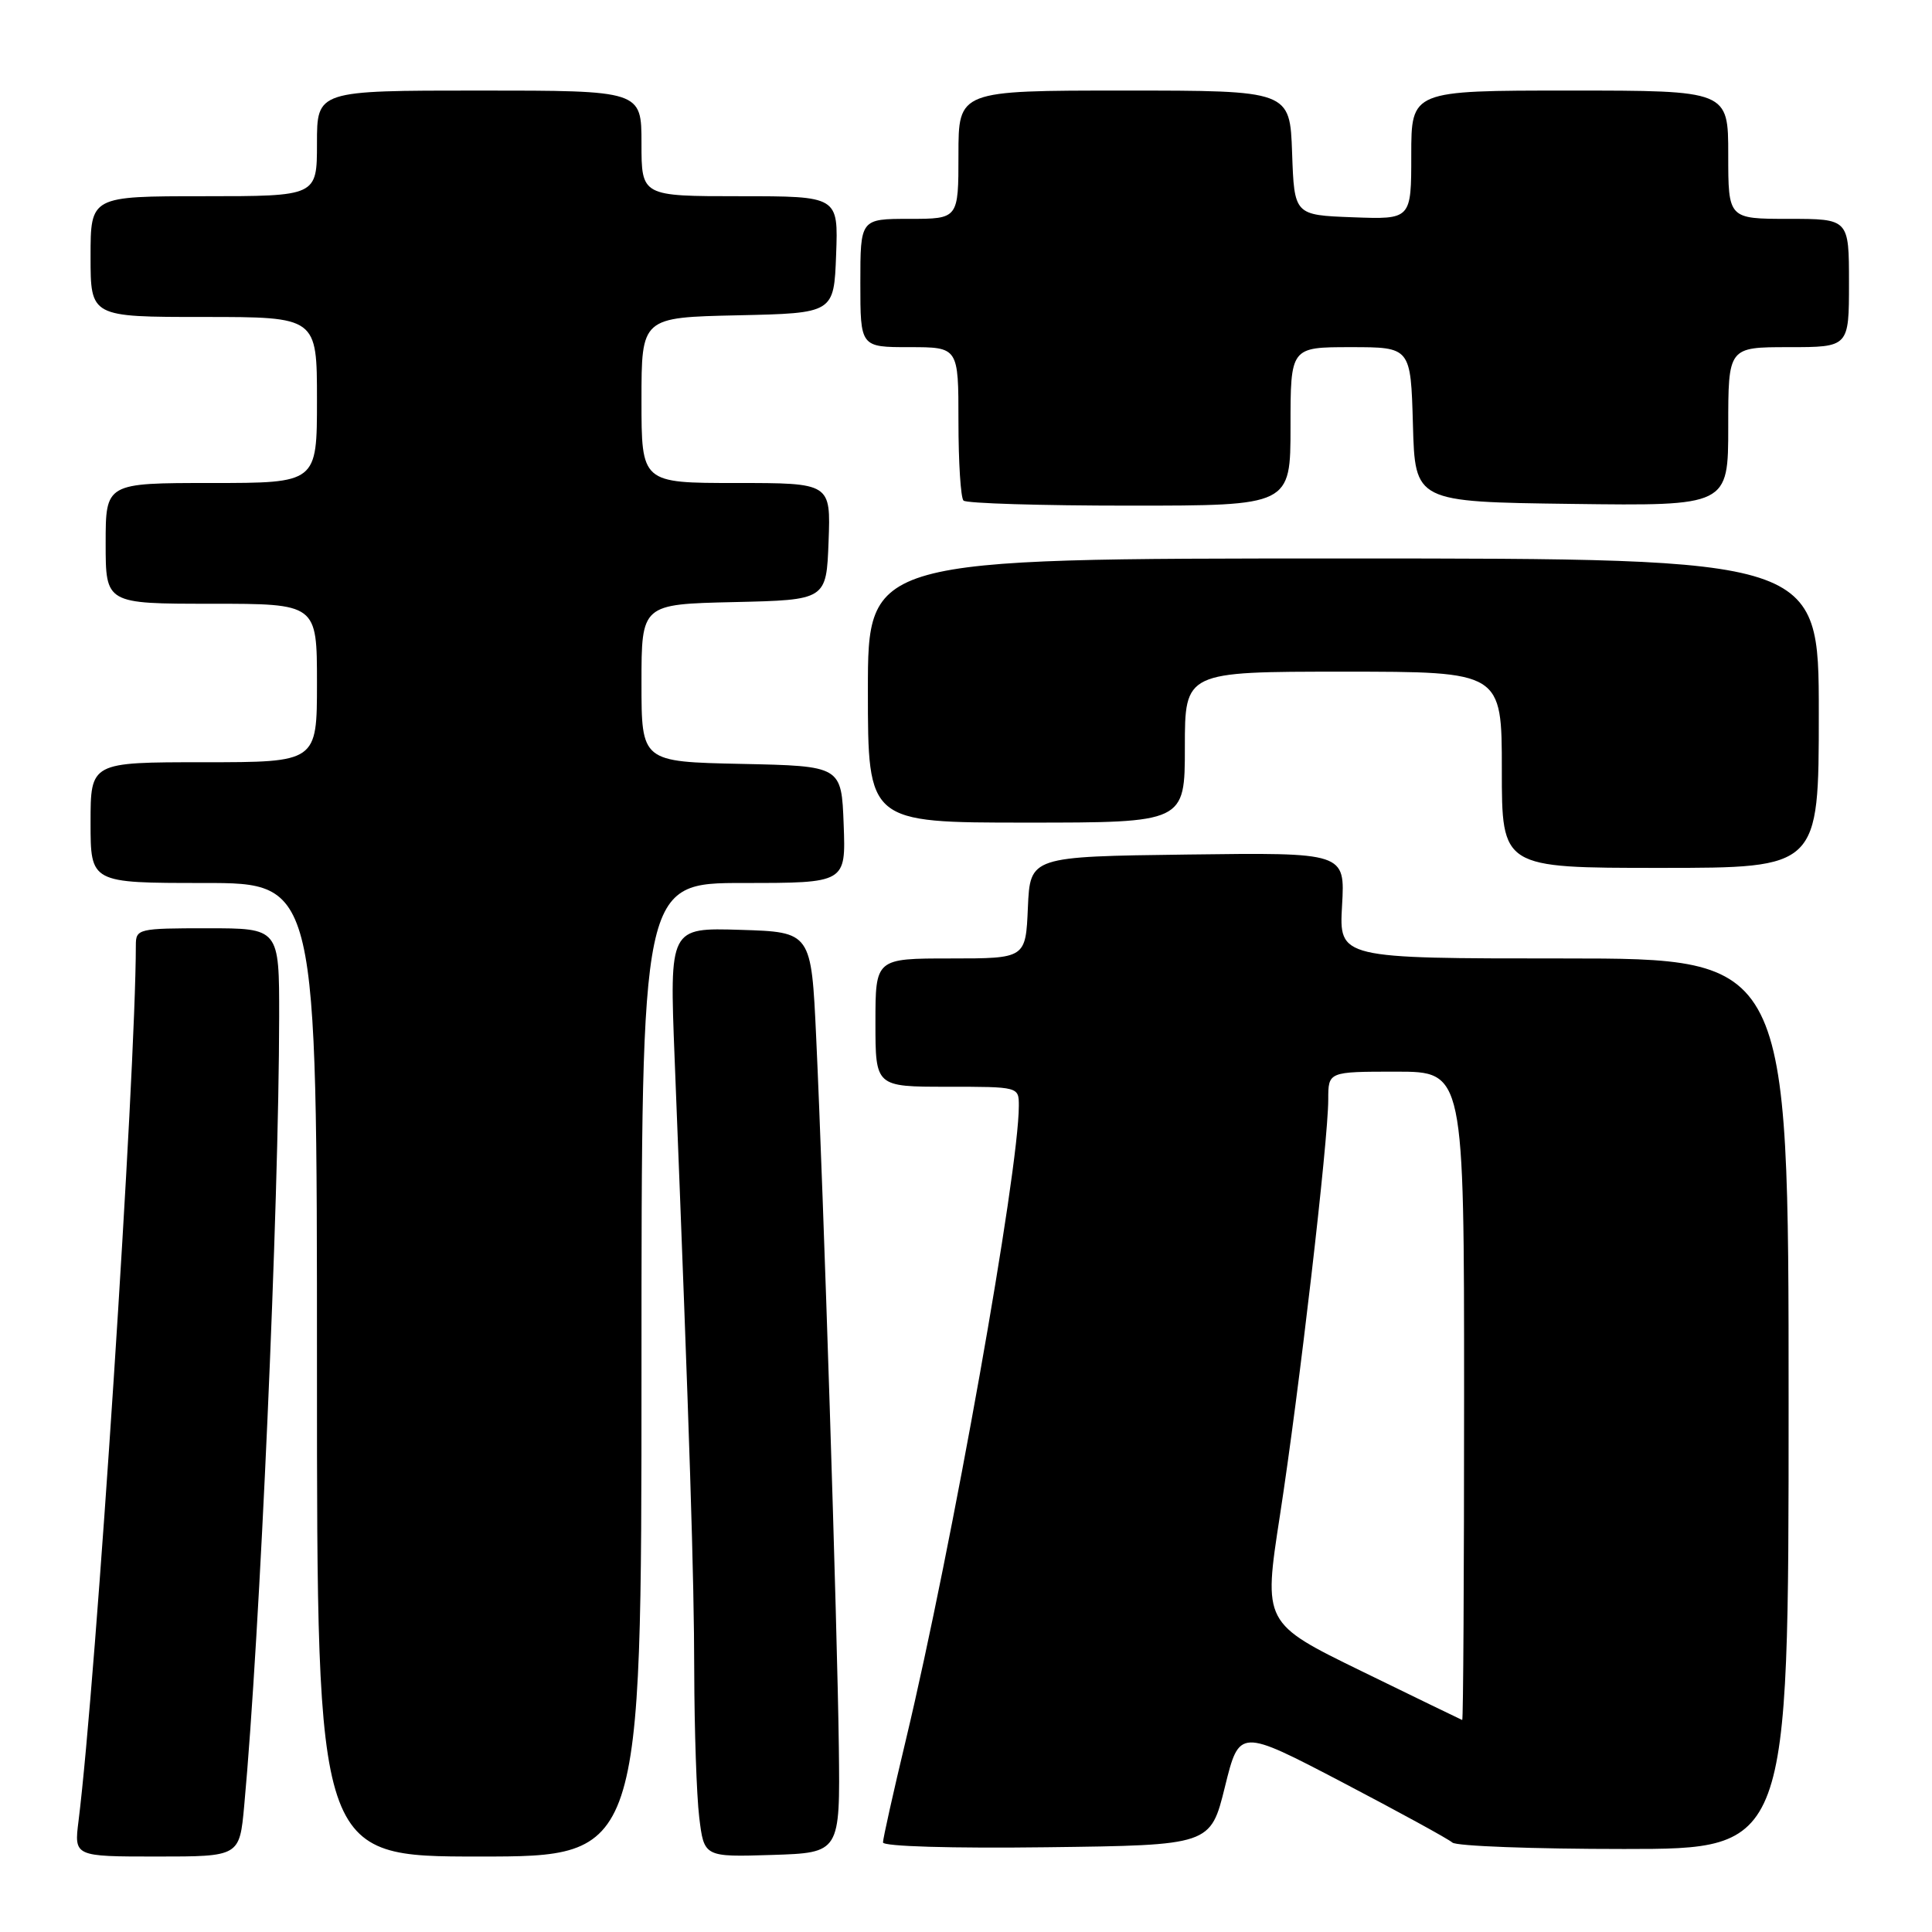 <?xml version="1.0" encoding="UTF-8" standalone="no"?>
<!DOCTYPE svg PUBLIC "-//W3C//DTD SVG 1.1//EN" "http://www.w3.org/Graphics/SVG/1.1/DTD/svg11.dtd" >
<svg xmlns="http://www.w3.org/2000/svg" xmlns:xlink="http://www.w3.org/1999/xlink" version="1.1" viewBox="0 0 256 256">
 <g >
 <path fill="currentColor"
d=" M 32.36 239.25 C 34.44 216.79 36.96 159.81 36.99 134.75 C 37.00 123.00 37.00 123.00 27.50 123.00 C 18.32 123.00 18.00 123.07 18.00 125.25 C 17.99 142.31 12.73 222.67 10.41 241.25 C 9.81 246.00 9.81 246.00 20.78 246.00 C 31.74 246.00 31.74 246.00 32.36 239.25 Z  M 85.00 181.50 C 85.00 117.00 85.00 117.00 98.54 117.00 C 112.08 117.00 112.08 117.00 111.79 109.25 C 111.50 101.50 111.50 101.50 98.25 101.22 C 85.00 100.94 85.00 100.94 85.00 90.50 C 85.00 80.06 85.00 80.06 97.25 79.78 C 109.50 79.50 109.50 79.50 109.79 71.75 C 110.08 64.00 110.08 64.00 97.54 64.00 C 85.00 64.00 85.00 64.00 85.00 53.03 C 85.00 42.06 85.00 42.06 97.75 41.78 C 110.50 41.50 110.50 41.50 110.79 33.75 C 111.08 26.00 111.08 26.00 98.04 26.00 C 85.00 26.00 85.00 26.00 85.00 19.00 C 85.00 12.00 85.00 12.00 63.50 12.00 C 42.00 12.00 42.00 12.00 42.00 19.00 C 42.00 26.00 42.00 26.00 27.00 26.00 C 12.00 26.00 12.00 26.00 12.00 34.00 C 12.00 42.00 12.00 42.00 27.00 42.00 C 42.00 42.00 42.00 42.00 42.00 53.00 C 42.00 64.00 42.00 64.00 28.00 64.00 C 14.00 64.00 14.00 64.00 14.00 72.00 C 14.00 80.00 14.00 80.00 28.00 80.00 C 42.00 80.00 42.00 80.00 42.00 90.50 C 42.00 101.00 42.00 101.00 27.00 101.00 C 12.00 101.00 12.00 101.00 12.00 109.00 C 12.00 117.00 12.00 117.00 27.00 117.00 C 42.00 117.00 42.00 117.00 42.00 181.50 C 42.00 246.00 42.00 246.00 63.50 246.00 C 85.00 246.00 85.00 246.00 85.00 181.50 Z  M 111.15 231.50 C 110.95 215.60 109.13 158.54 108.15 137.50 C 107.50 123.50 107.50 123.50 98.11 123.21 C 88.71 122.92 88.71 122.92 89.39 140.21 C 91.42 191.49 91.97 208.82 91.99 221.50 C 92.01 229.20 92.30 237.88 92.65 240.79 C 93.29 246.07 93.29 246.07 102.30 245.79 C 111.32 245.50 111.32 245.50 111.15 231.50 Z  M 162.31 236.76 C 164.22 229.03 164.22 229.03 177.86 236.16 C 185.36 240.09 191.93 243.68 192.45 244.15 C 192.97 244.62 203.21 245.00 215.20 245.00 C 237.00 245.00 237.00 245.00 237.00 186.00 C 237.00 127.00 237.00 127.00 207.22 127.00 C 177.43 127.00 177.43 127.00 177.83 119.98 C 178.23 112.96 178.23 112.96 157.36 113.23 C 136.50 113.50 136.50 113.50 136.20 120.25 C 135.91 127.00 135.91 127.00 125.95 127.00 C 116.00 127.00 116.00 127.00 116.00 135.50 C 116.00 144.00 116.00 144.00 125.50 144.00 C 135.00 144.00 135.00 144.00 135.00 146.53 C 135.00 155.25 126.15 204.93 120.05 230.47 C 118.37 237.48 117.00 243.63 117.00 244.13 C 117.00 244.66 126.10 244.93 138.70 244.77 C 160.40 244.50 160.40 244.50 162.31 236.76 Z  M 241.00 94.50 C 241.00 74.00 241.00 74.00 178.00 74.00 C 115.00 74.00 115.00 74.00 115.00 91.50 C 115.00 109.00 115.00 109.00 136.00 109.00 C 157.00 109.00 157.00 109.00 157.00 99.00 C 157.00 89.00 157.00 89.00 178.00 89.00 C 199.00 89.00 199.00 89.00 199.00 102.00 C 199.00 115.00 199.00 115.00 220.00 115.00 C 241.00 115.00 241.00 115.00 241.00 94.50 Z  M 171.00 56.50 C 171.00 46.00 171.00 46.00 178.97 46.00 C 186.93 46.00 186.93 46.00 187.22 56.25 C 187.50 66.50 187.50 66.50 208.25 66.77 C 229.00 67.04 229.00 67.04 229.00 56.52 C 229.00 46.00 229.00 46.00 237.00 46.00 C 245.00 46.00 245.00 46.00 245.00 37.50 C 245.00 29.00 245.00 29.00 237.00 29.00 C 229.00 29.00 229.00 29.00 229.00 20.50 C 229.00 12.00 229.00 12.00 208.00 12.00 C 187.00 12.00 187.00 12.00 187.00 20.54 C 187.00 29.08 187.00 29.08 179.25 28.79 C 171.50 28.50 171.50 28.50 171.21 20.25 C 170.92 12.00 170.92 12.00 148.96 12.00 C 127.00 12.00 127.00 12.00 127.00 20.50 C 127.00 29.00 127.00 29.00 120.50 29.00 C 114.00 29.00 114.00 29.00 114.00 37.50 C 114.00 46.00 114.00 46.00 120.50 46.00 C 127.00 46.00 127.00 46.00 127.00 55.83 C 127.00 61.24 127.30 65.97 127.67 66.33 C 128.03 66.70 137.93 67.00 149.67 67.00 C 171.00 67.00 171.00 67.00 171.00 56.50 Z  M 180.44 221.45 C 167.39 215.08 167.39 215.08 169.60 200.79 C 172.14 184.35 176.00 151.12 176.00 145.69 C 176.00 142.00 176.00 142.00 185.00 142.00 C 194.00 142.00 194.00 142.00 194.00 185.00 C 194.00 208.65 193.89 227.96 193.75 227.91 C 193.61 227.86 187.63 224.96 180.44 221.45 Z "/>
</g>
</svg>